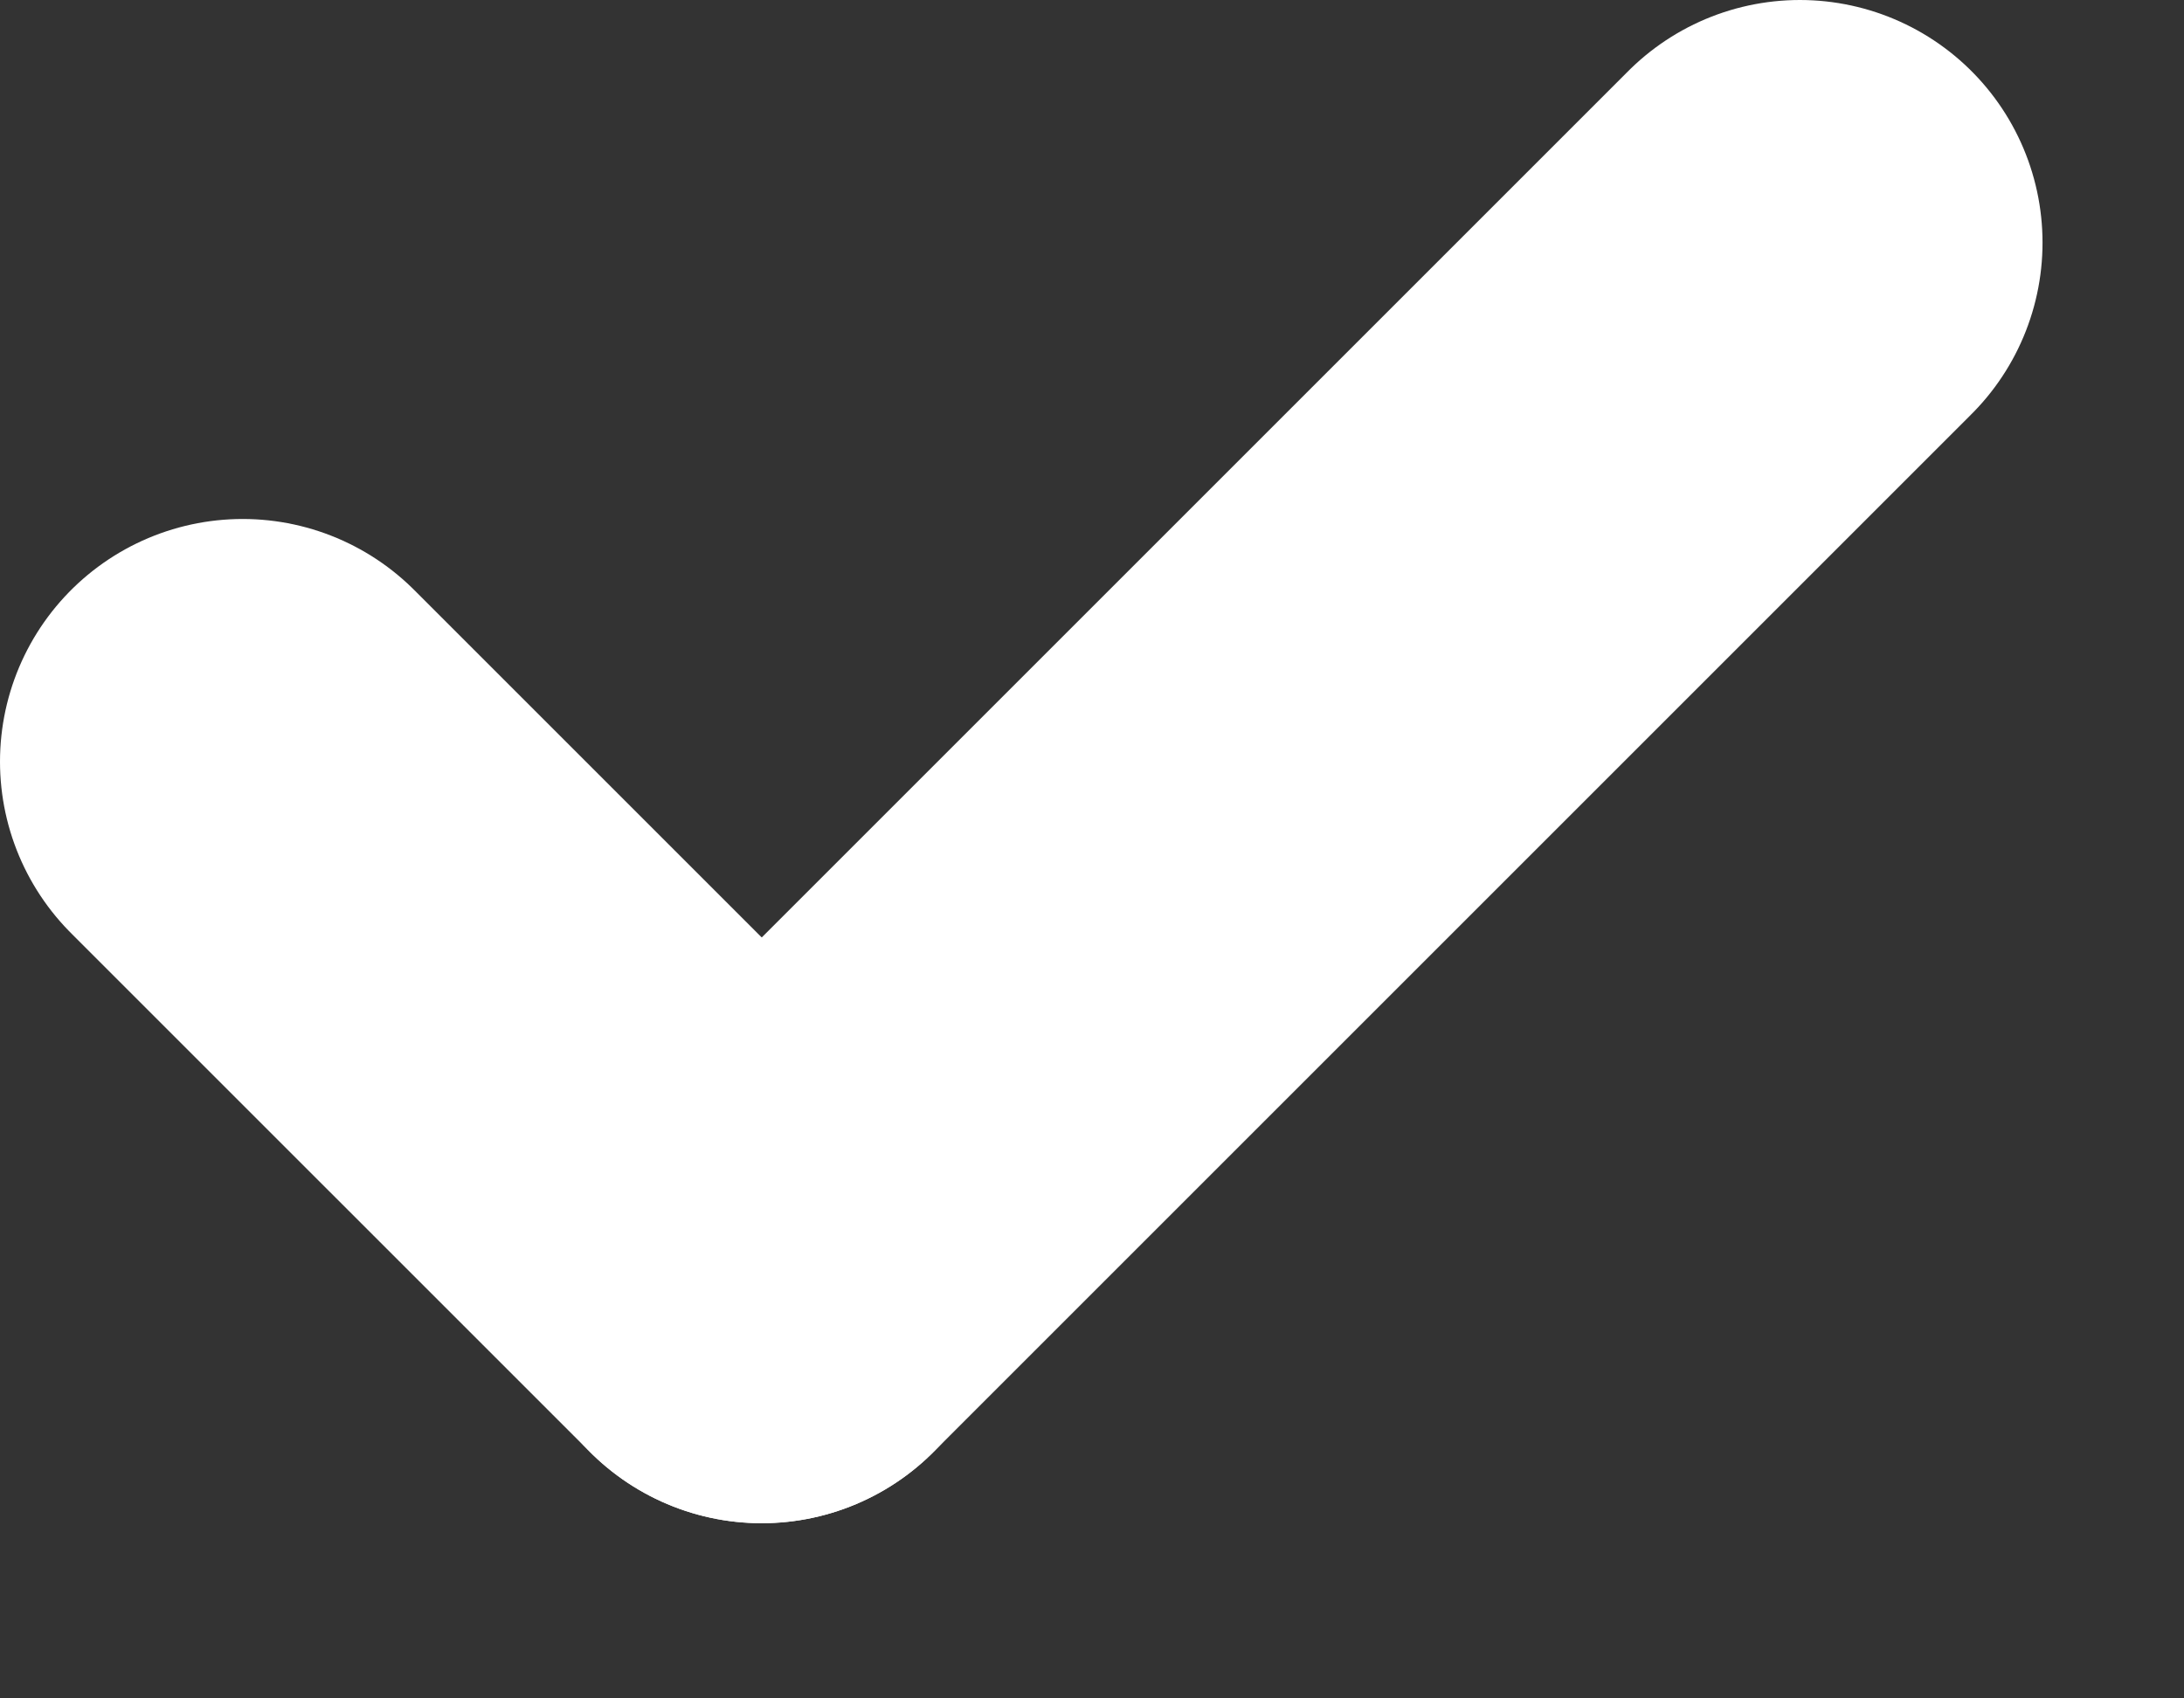 
<svg width="9px" height="7px" viewBox="0 0 9 7" version="1.1" xmlns="http://www.w3.org/2000/svg" xmlns:xlink="http://www.w3.org/1999/xlink">
    <rect x="0" y="0" width="9" height="7" fill="#333333" stroke="none"/>
    <!-- Generator: Sketch 49.1 (51147) - http://www.bohemiancoding.com/sketch -->
    <desc>Created with Sketch.</desc>
    <defs></defs>
    <g id="Page-1" stroke="none" stroke-width="1" fill="none" fill-rule="evenodd" stroke-linecap="round">
        <g id="landing" transform="translate(-765, -1124)" stroke="#FFFFFF" stroke-width="2">
            <g id="presale-form">
                <g id="Group-71" transform="translate(292, 686)">
                    <g id="Group-54" transform="translate(468, 430)">
                        <g id="Group-2" transform="translate(0, 2)">
                            <g id="tick-copy-2" transform="translate(6, 7)">
                                <path d="M0,2.139 L2.139,4.278" id="Line"></path>
                                <path d="M2.139,4.278 L6.417,0" id="Line"></path>
                            </g>
                        </g>
                    </g>
                </g>
            </g>
        </g>
    </g>
</svg>